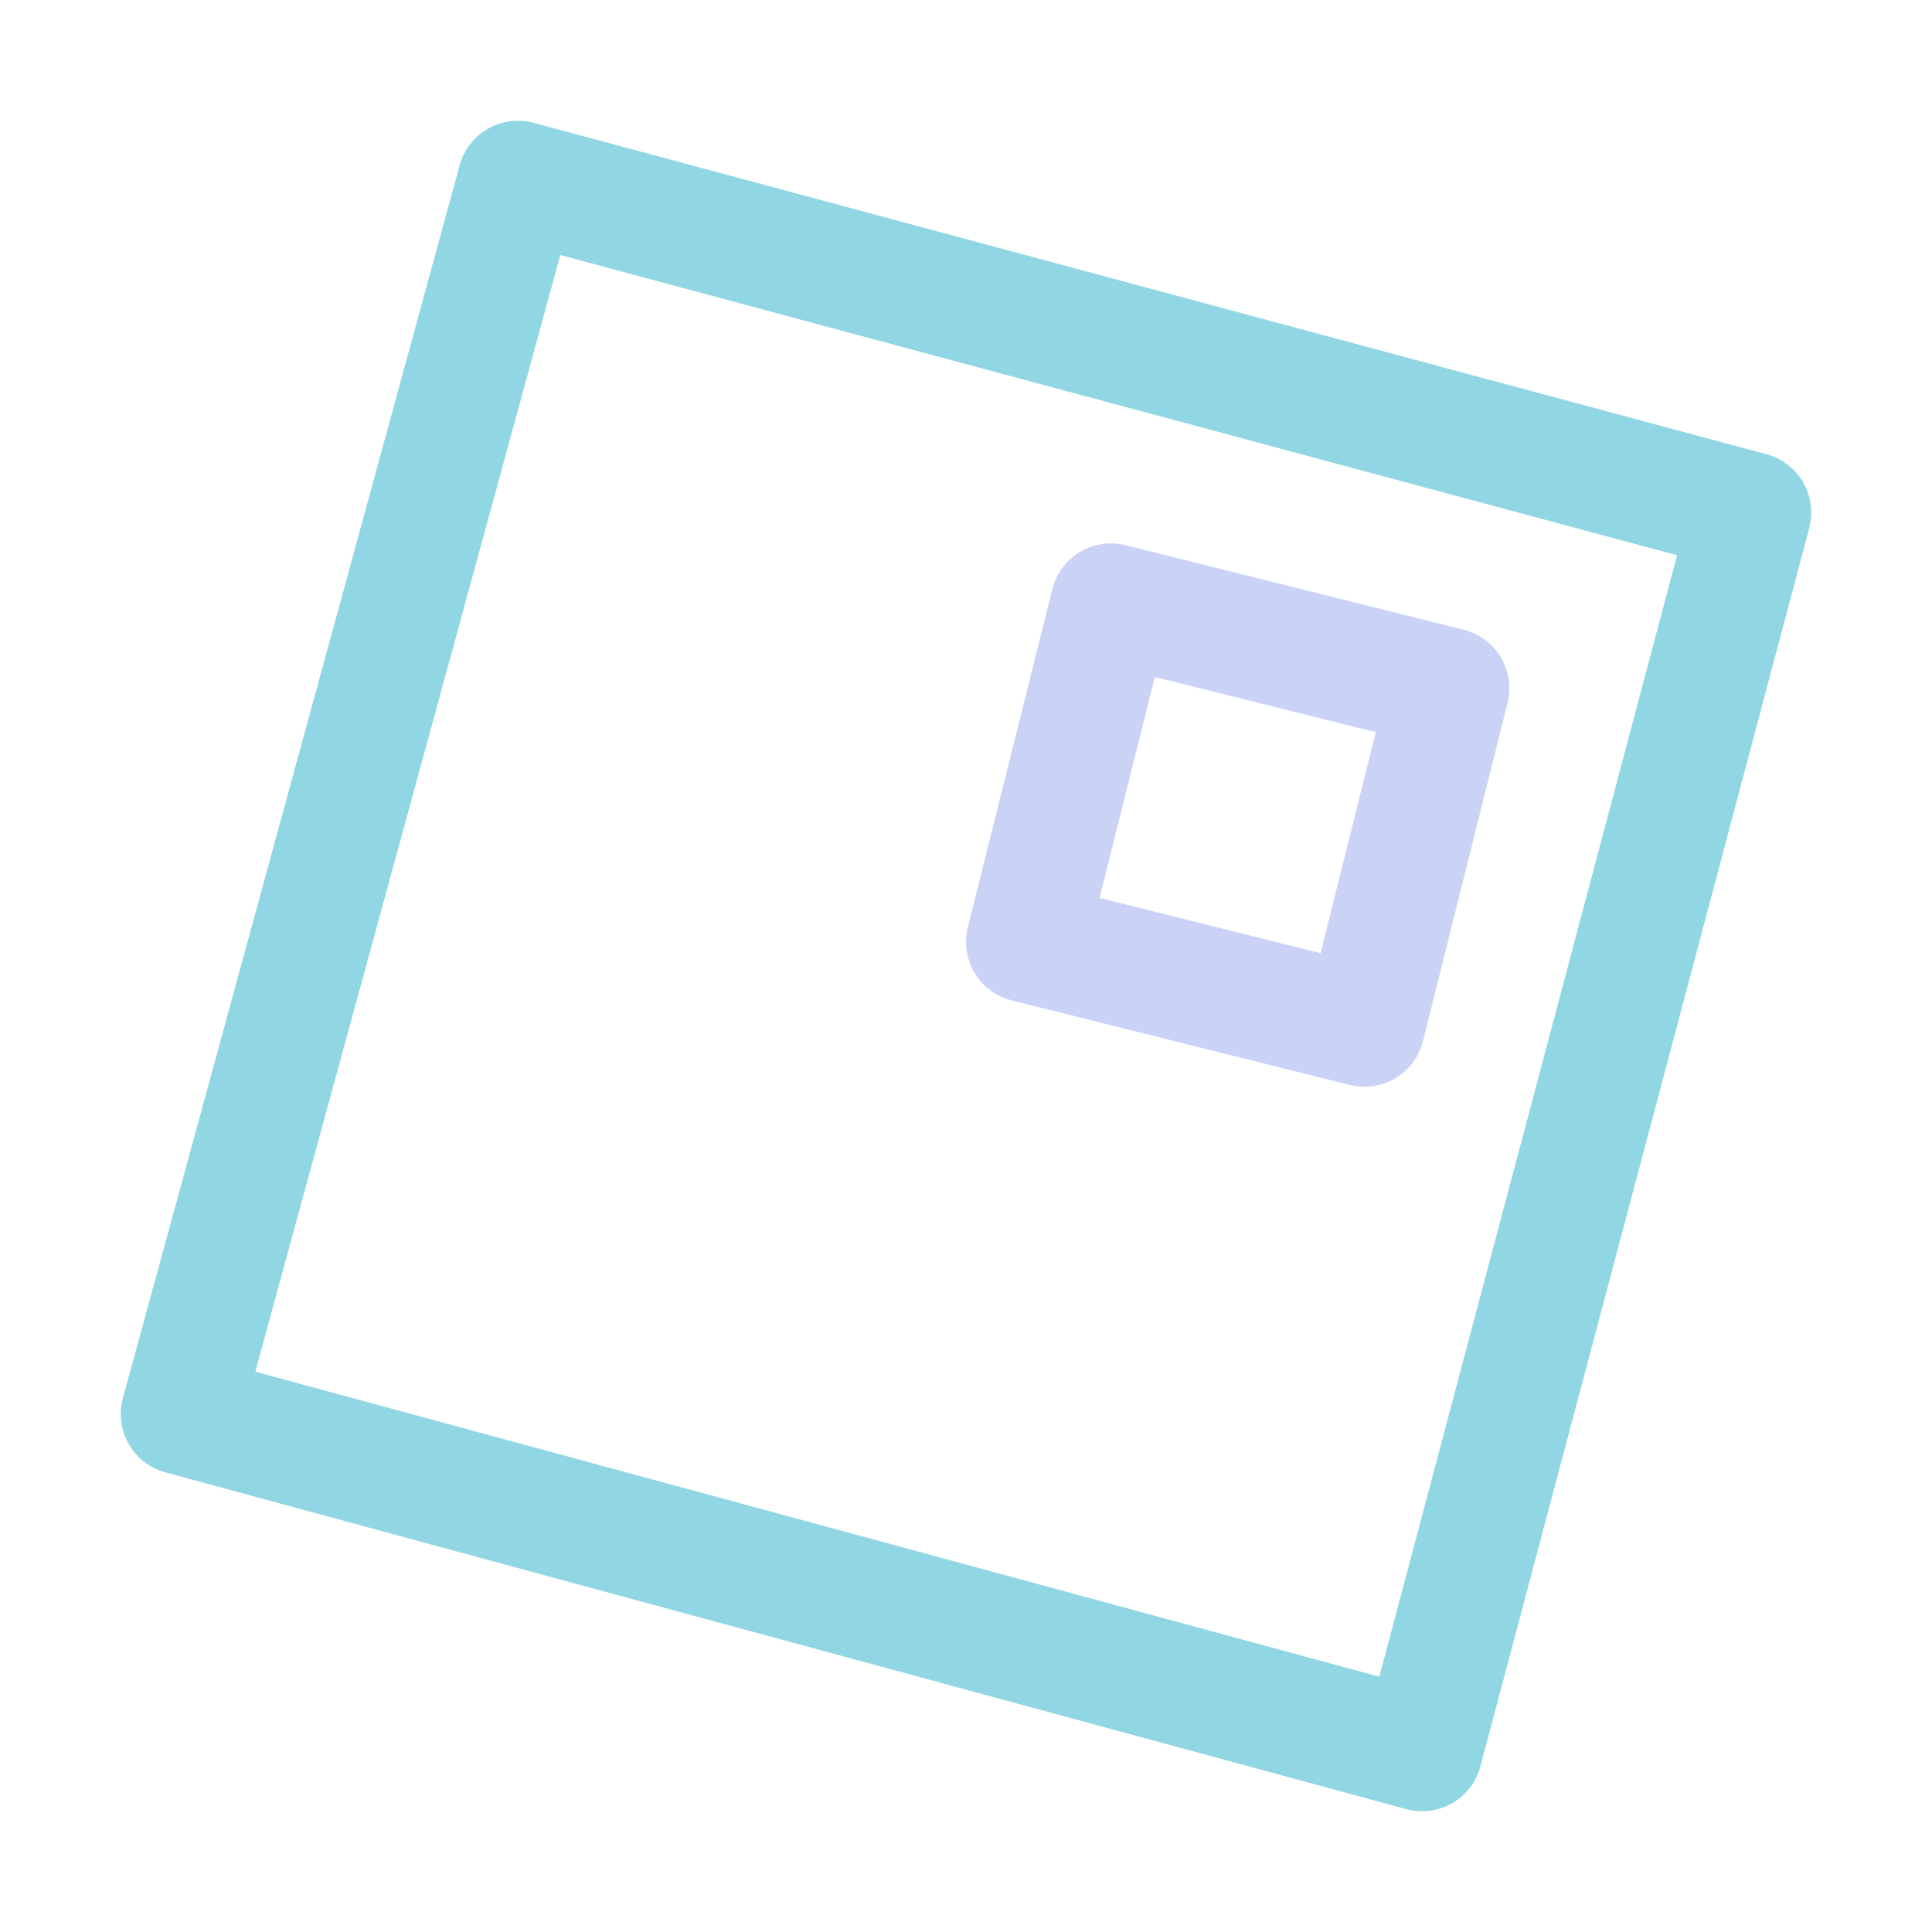 <svg xmlns="http://www.w3.org/2000/svg" width="16" height="16" viewBox="0 0 16 16">
	<path fill="none" stroke="#91d7e3" stroke-linejoin="round" d="M 4.289,1.5 14.5,4.245 11.777,14.5 1.5,11.711 Z" />
	<path fill="none" stroke="#cad3f5" stroke-linejoin="round" d="m 9.2,5 -0.7,2.8 2.8,0.7 0.7,-2.8 z" />
</svg>
